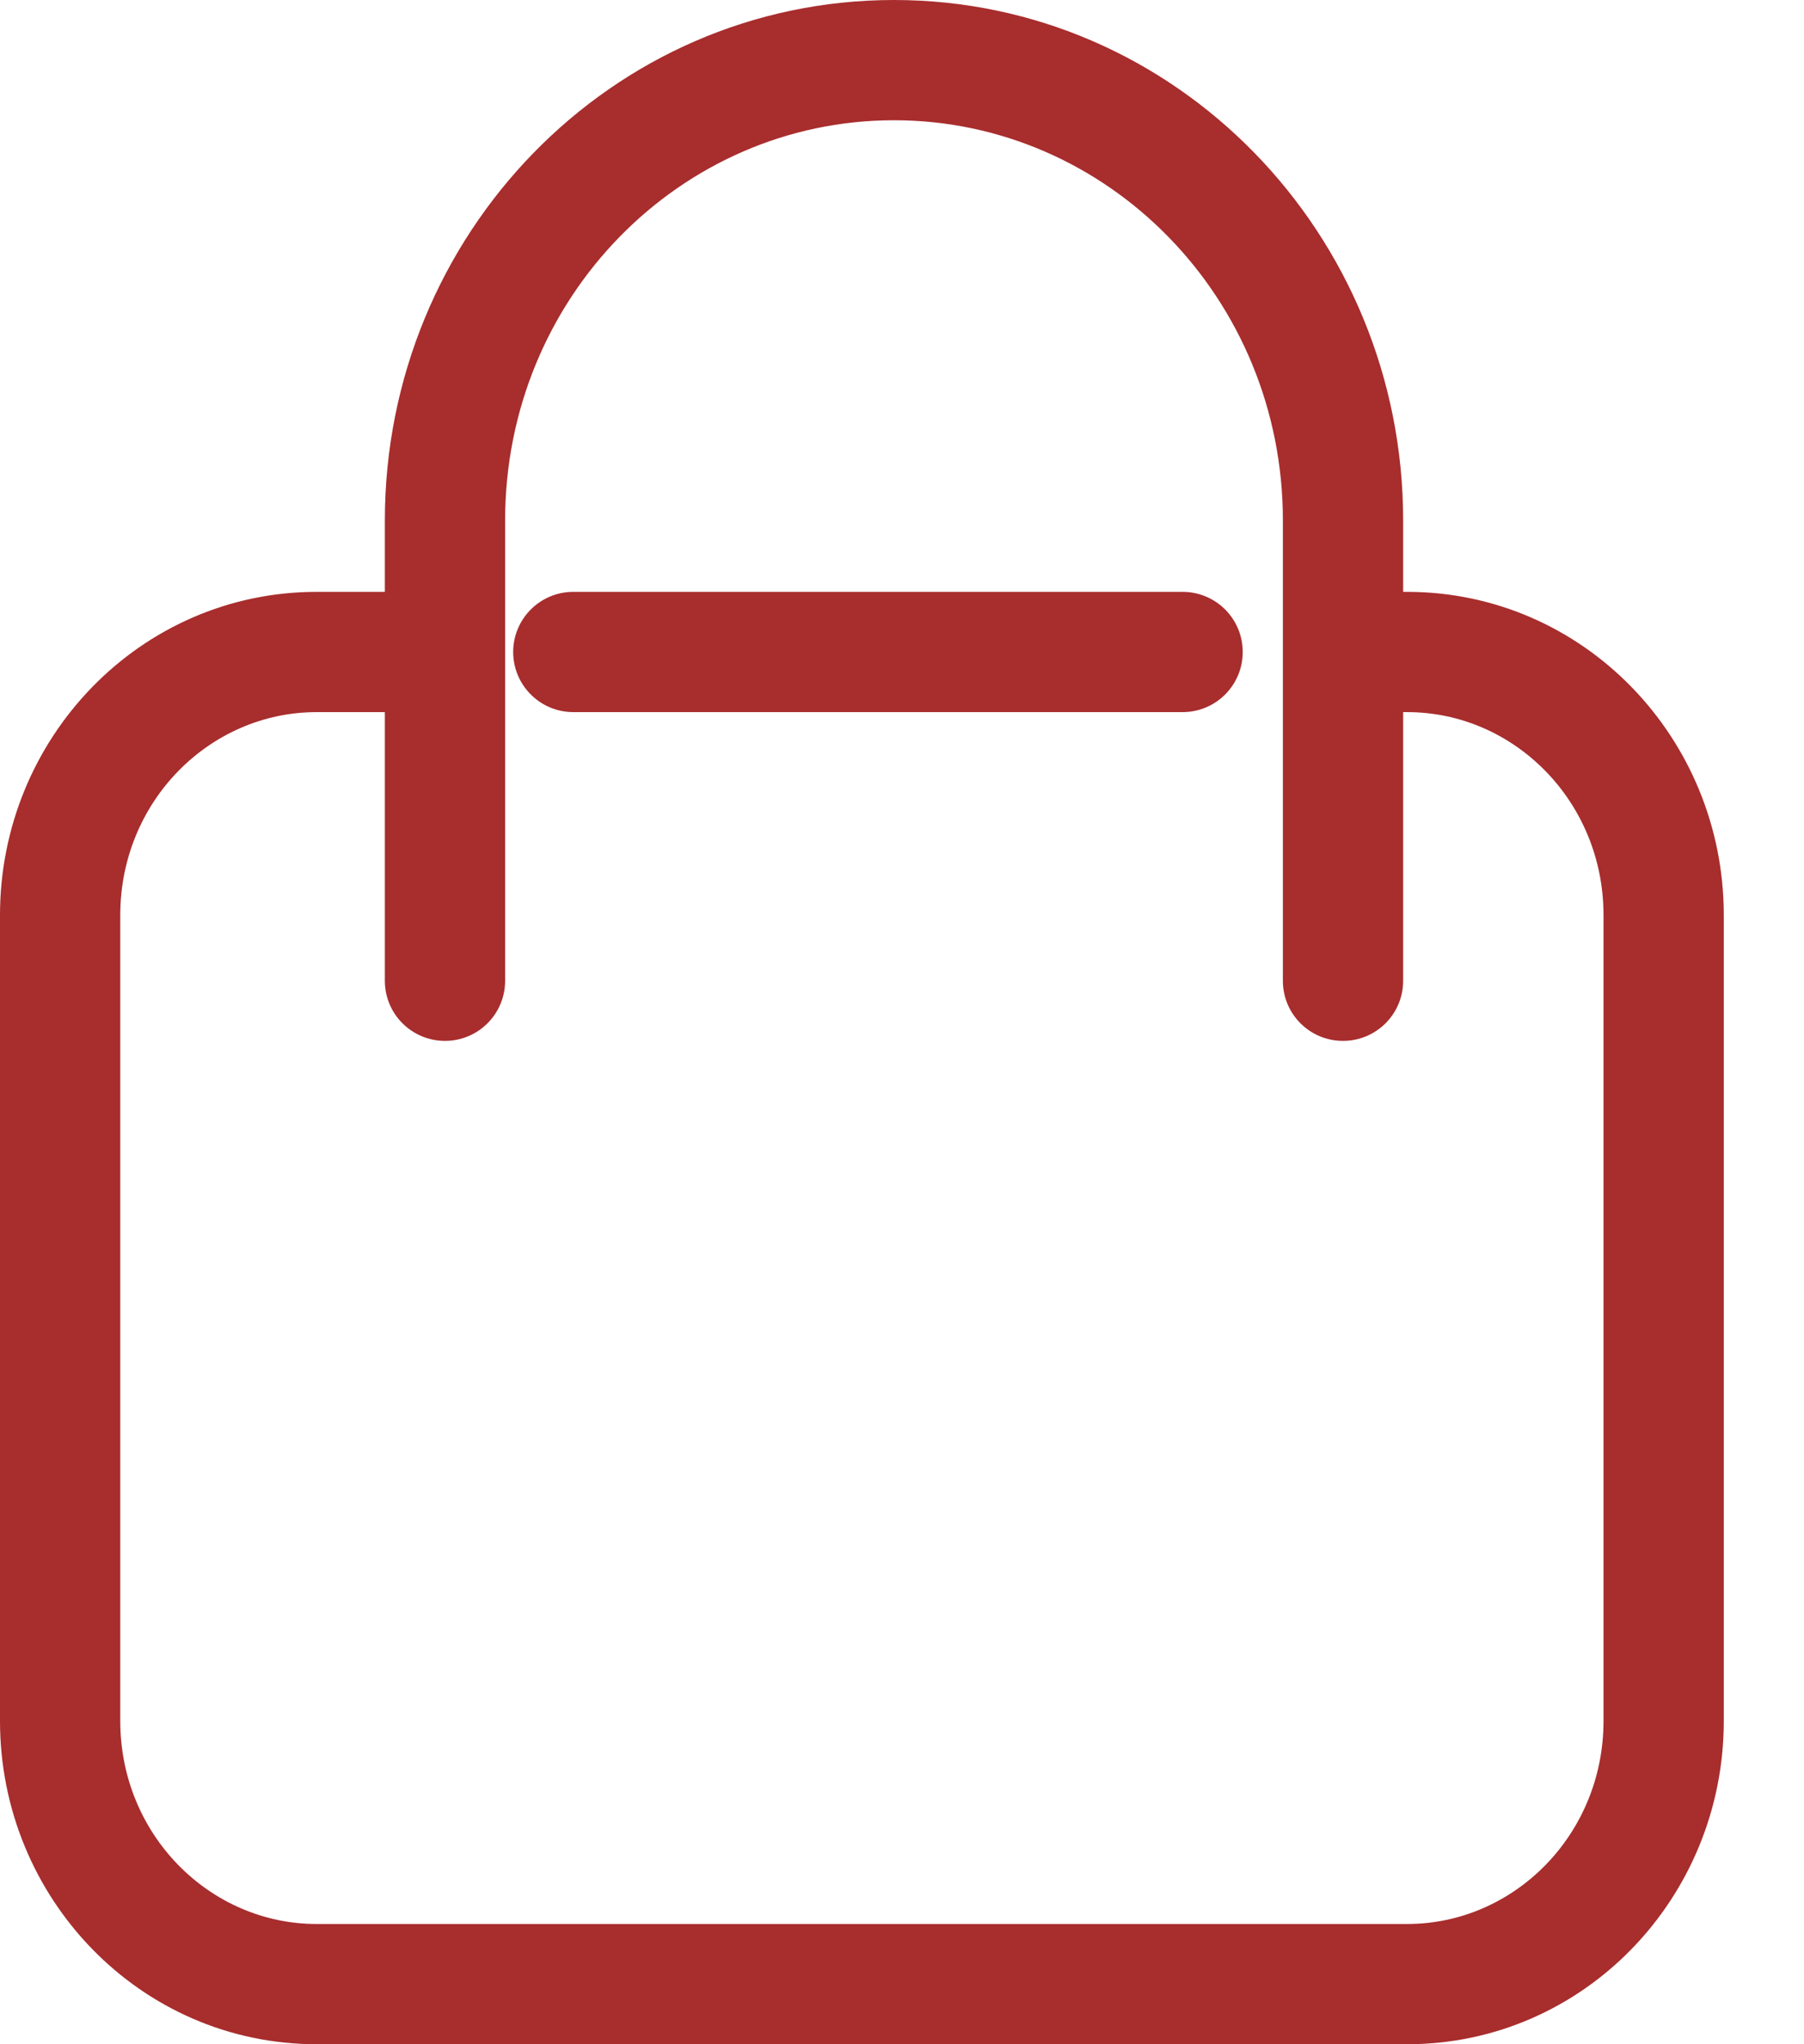 <svg width="15" height="17" viewBox="0 0 15 17" fill="none" xmlns="http://www.w3.org/2000/svg">
<path d="M3.2 8.156C3.2 8.433 3.424 8.656 3.7 8.656C3.976 8.656 4.2 8.433 4.2 8.156H3.2ZM10.667 8.156C10.667 8.433 10.89 8.656 11.167 8.656C11.443 8.656 11.667 8.433 11.667 8.156H10.667ZM4.767 4.922C4.491 4.922 4.267 5.146 4.267 5.422C4.267 5.698 4.491 5.922 4.767 5.922V4.922ZM9.833 5.922C10.11 5.922 10.333 5.698 10.333 5.422C10.333 5.146 10.11 4.922 9.833 4.922V5.922ZM13.333 7.61V14.312H14.333V7.61H13.333ZM11.7 16H2.633V17H11.7V16ZM1 14.312V7.61H0V14.312H1ZM2.633 5.922H3.7V4.922H2.633V5.922ZM11.167 5.922H11.7V4.922H11.167V5.922ZM2.633 16C1.743 16 1 15.256 1 14.312H0C0 15.785 1.167 17 2.633 17V16ZM13.333 14.312C13.333 15.256 12.59 16 11.7 16V17C13.166 17 14.333 15.785 14.333 14.312H13.333ZM14.333 7.61C14.333 6.137 13.166 4.922 11.7 4.922V5.922C12.59 5.922 13.333 6.666 13.333 7.61H14.333ZM1 7.61C1 6.666 1.743 5.922 2.633 5.922V4.922C1.167 4.922 0 6.137 0 7.61H1ZM4.2 4.328C4.2 2.478 5.659 1 7.433 1V0C5.084 0 3.2 1.95 3.2 4.328H4.2ZM4.2 8.156V4.328H3.2V8.156H4.2ZM10.667 4.328V8.156H11.667V4.328H10.667ZM7.433 1C9.207 1 10.667 2.478 10.667 4.328H11.667C11.667 1.95 9.783 0 7.433 0V1ZM4.767 5.922H9.833V4.922H4.767V5.922Z" fill="#A82D2D"/>
</svg>
